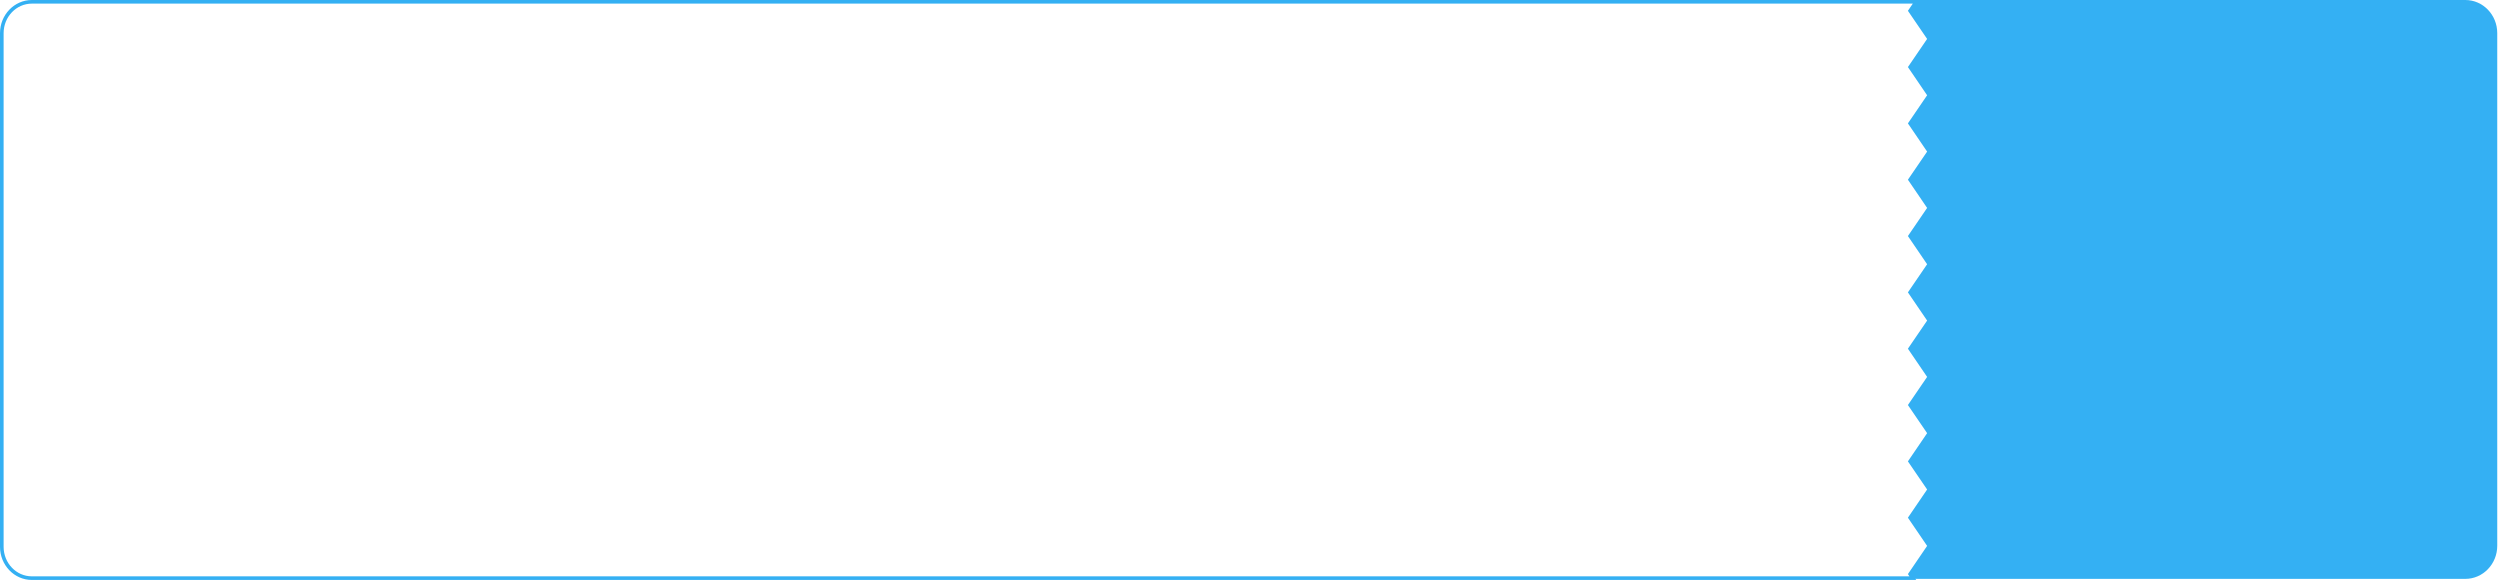 <?xml version="1.0" encoding="UTF-8"?>
<svg width="691px" height="161px" viewBox="0 0 691 161" version="1.1" xmlns="http://www.w3.org/2000/svg" xmlns:xlink="http://www.w3.org/1999/xlink">
    <!-- Generator: Sketch 51.3 (57544) - http://www.bohemiancoding.com/sketch -->
    <title>Group 2 Copy 3</title>
    <desc>Created with Sketch.</desc>
    <defs></defs>
    <g id="Page-1" stroke="none" stroke-width="1" fill="none" fill-rule="evenodd">
        <g id="切图" transform="translate(-30, -657)">
            <g id="Group-10" transform="translate(30, 657)">
                <g id="Group-2-Copy-3">
                    <path d="M533.261,26.329 L527.952,18.536 L533.261,10.76 L527.952,2.985 L529.646,0.5 L8.805,0.5 C4.222,0.5 0.5,4.375 0.5,9.167 L0.5,151.134 C0.5,155.924 4.223,159.8 8.805,159.8 L528.712,159.8 L527.953,158.678 L533.262,150.885 L527.952,143.091 L533.261,135.297 L527.952,127.522 L533.261,119.728 L527.952,111.952 L533.261,104.176 L527.952,96.383 L533.261,88.607 L527.952,80.813 L533.261,73.038 L527.952,65.244 L533.261,57.468 L527.952,49.674 L533.261,41.899 L527.952,34.105 L533.261,26.329 Z" id="Fill-1" stroke="#34B0F3"></path>
                    <path d="M690.239,9.149 L690.239,150.852 C690.239,155.904 686.289,160 681.418,160 L529.099,160 L528,158.383 L533.319,150.602 L528,142.825 L533.319,135.044 L528,127.283 L533.319,119.505 L528,111.743 L533.319,103.982 L528,96.202 L533.319,88.441 L528,80.664 L533.319,72.901 L528,65.124 L533.319,57.363 L528,49.582 L533.319,41.823 L528,34.041 L533.319,26.28 L528,18.501 L533.319,10.74 L528,2.981 L530.039,0 L681.418,0 C686.289,0 690.239,4.097 690.239,9.149" id="Fill-4" fill="#34B0F3"></path>
                </g>
            </g>
        </g>
    </g>
</svg>